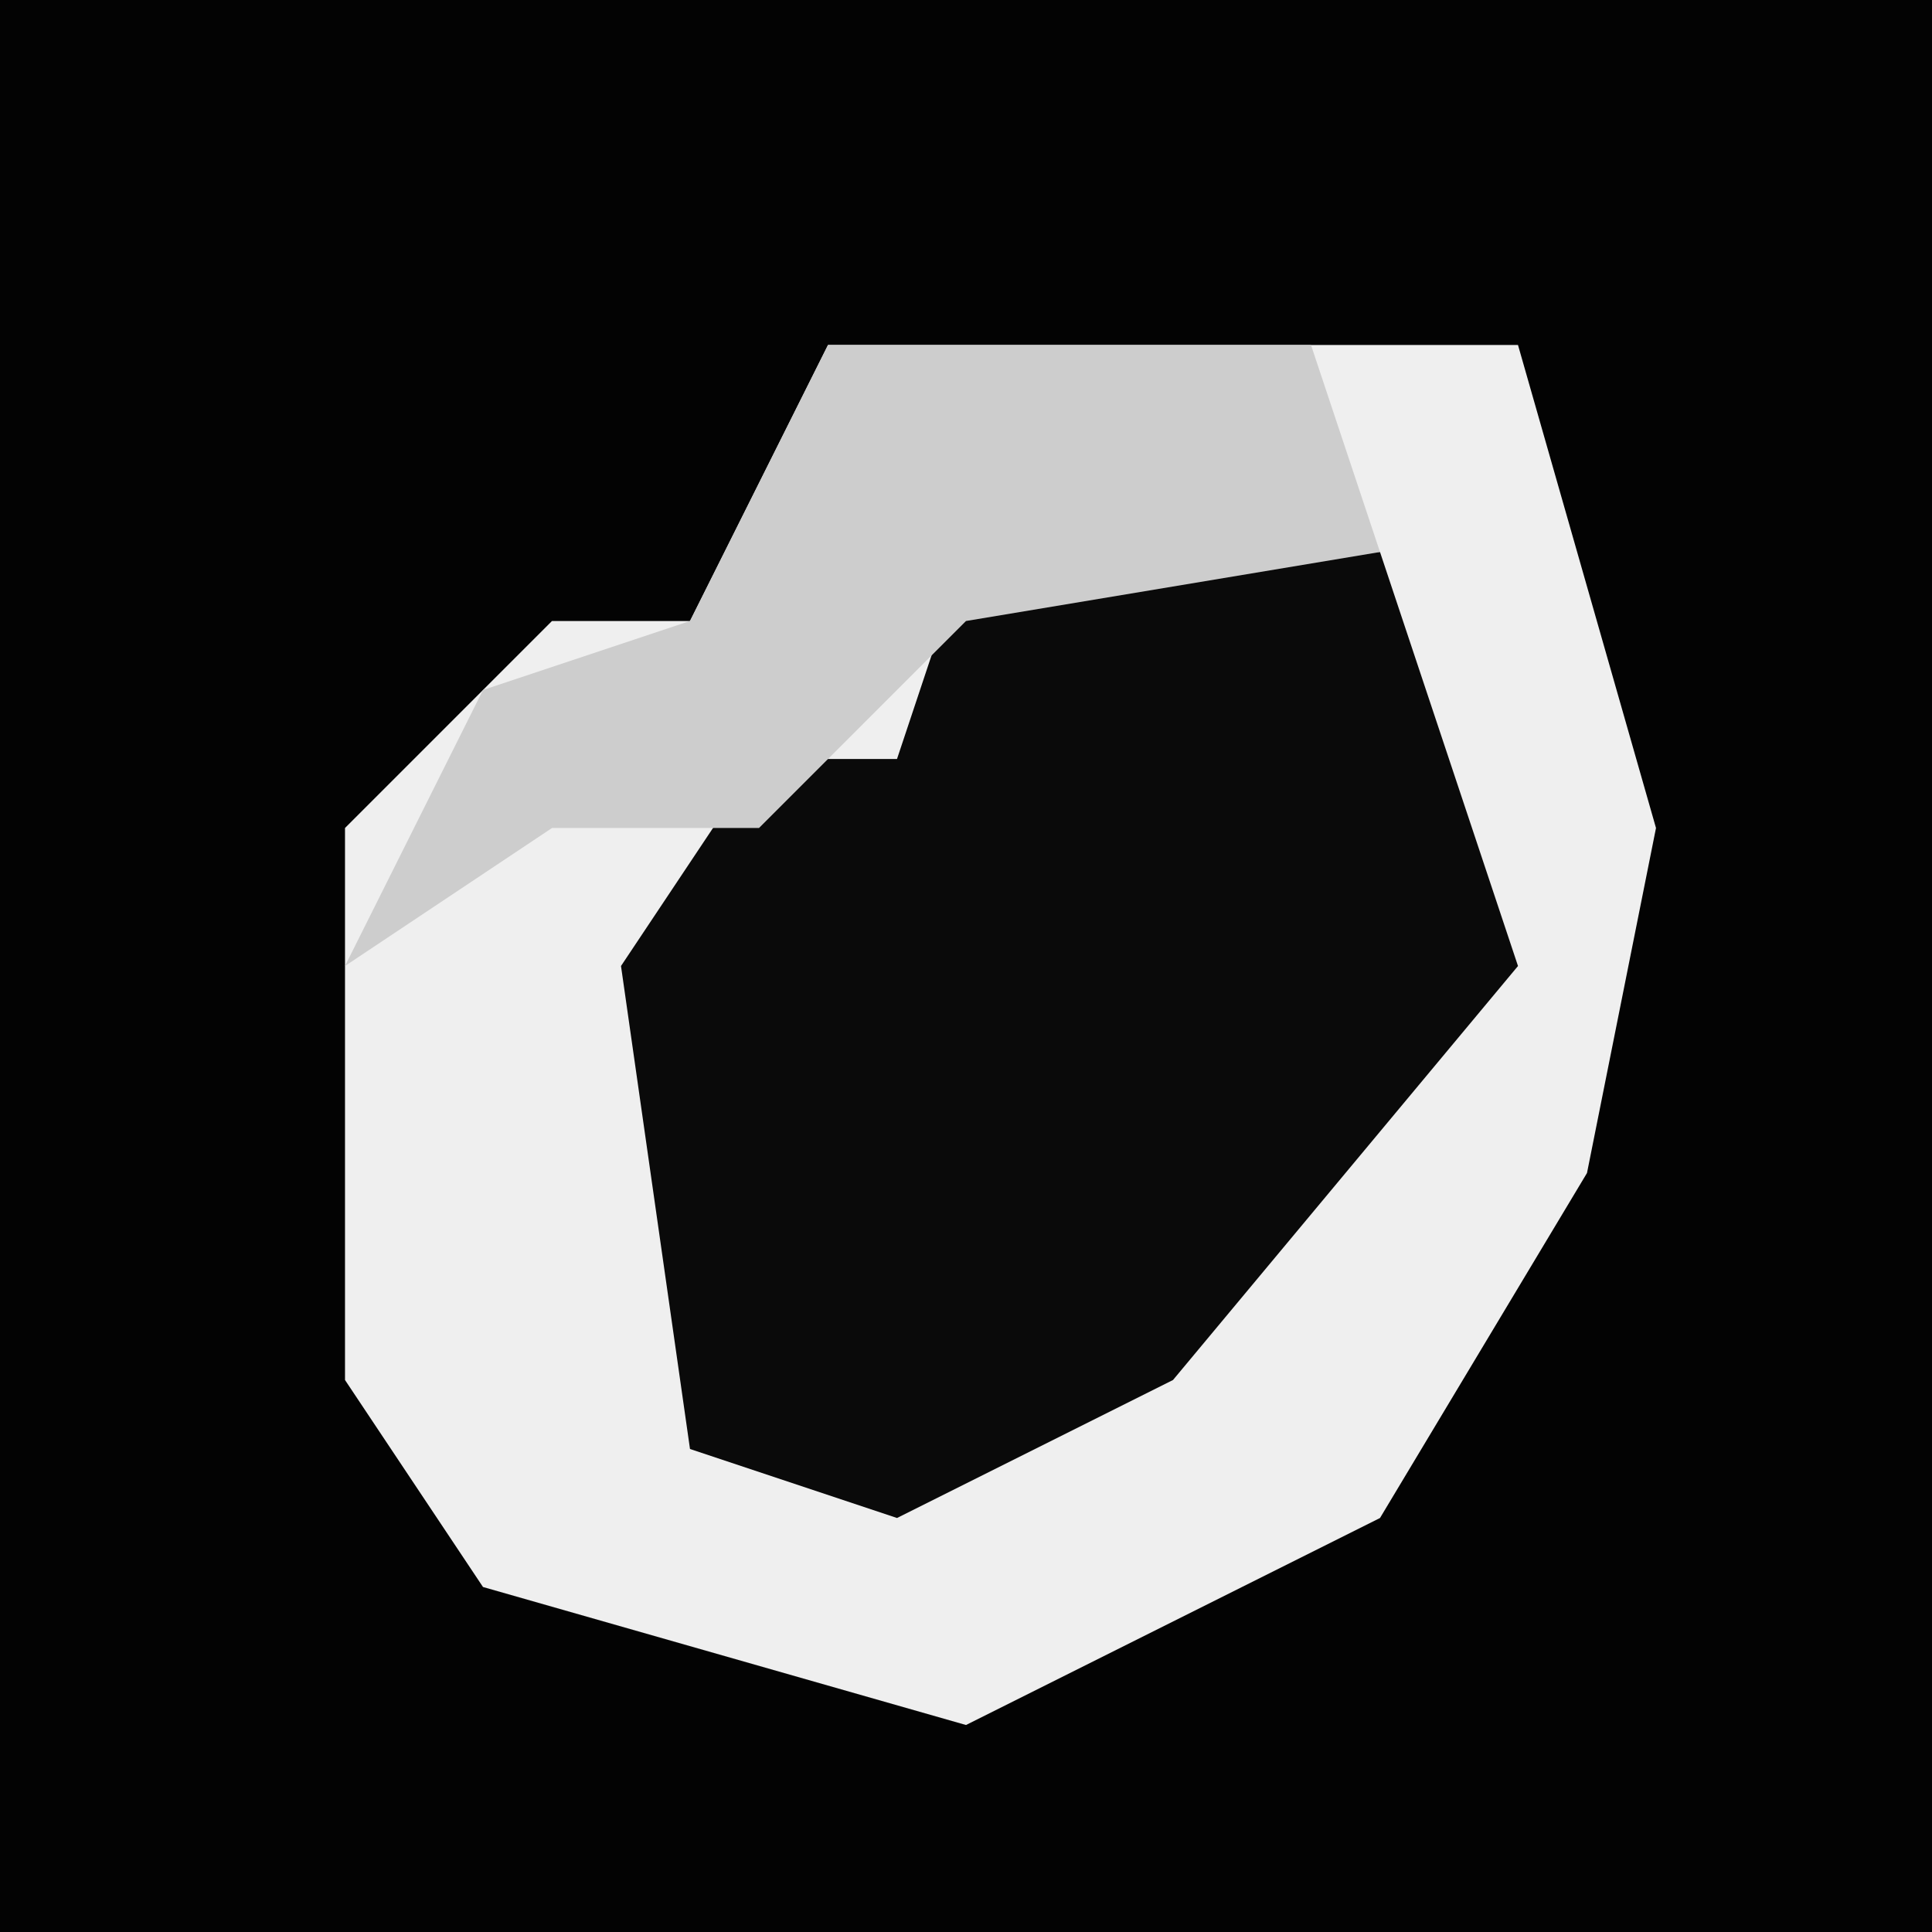 <?xml version="1.0" encoding="UTF-8"?>
<svg version="1.1" xmlns="http://www.w3.org/2000/svg" width="28" height="28">
<path d="M0,0 L28,0 L28,28 L0,28 Z " fill="#030303" transform="translate(0,0)"/>
<path d="M0,0 L10,0 L12,7 L11,12 L8,17 L2,20 L-5,18 L-7,15 L-7,7 L-4,4 L-2,4 Z " fill="#EFEFEF" transform="translate(12,5)"/>
<path d="M0,0 L6,0 L8,6 L3,12 L-1,14 L-4,13 L-5,6 L-3,3 L-1,3 Z " fill="#0A0A0A" transform="translate(14,8)"/>
<path d="M0,0 L7,0 L8,3 L2,4 L-1,7 L-4,7 L-7,9 L-5,5 L-2,4 Z " fill="#CDCDCD" transform="translate(12,5)"/>
</svg>
